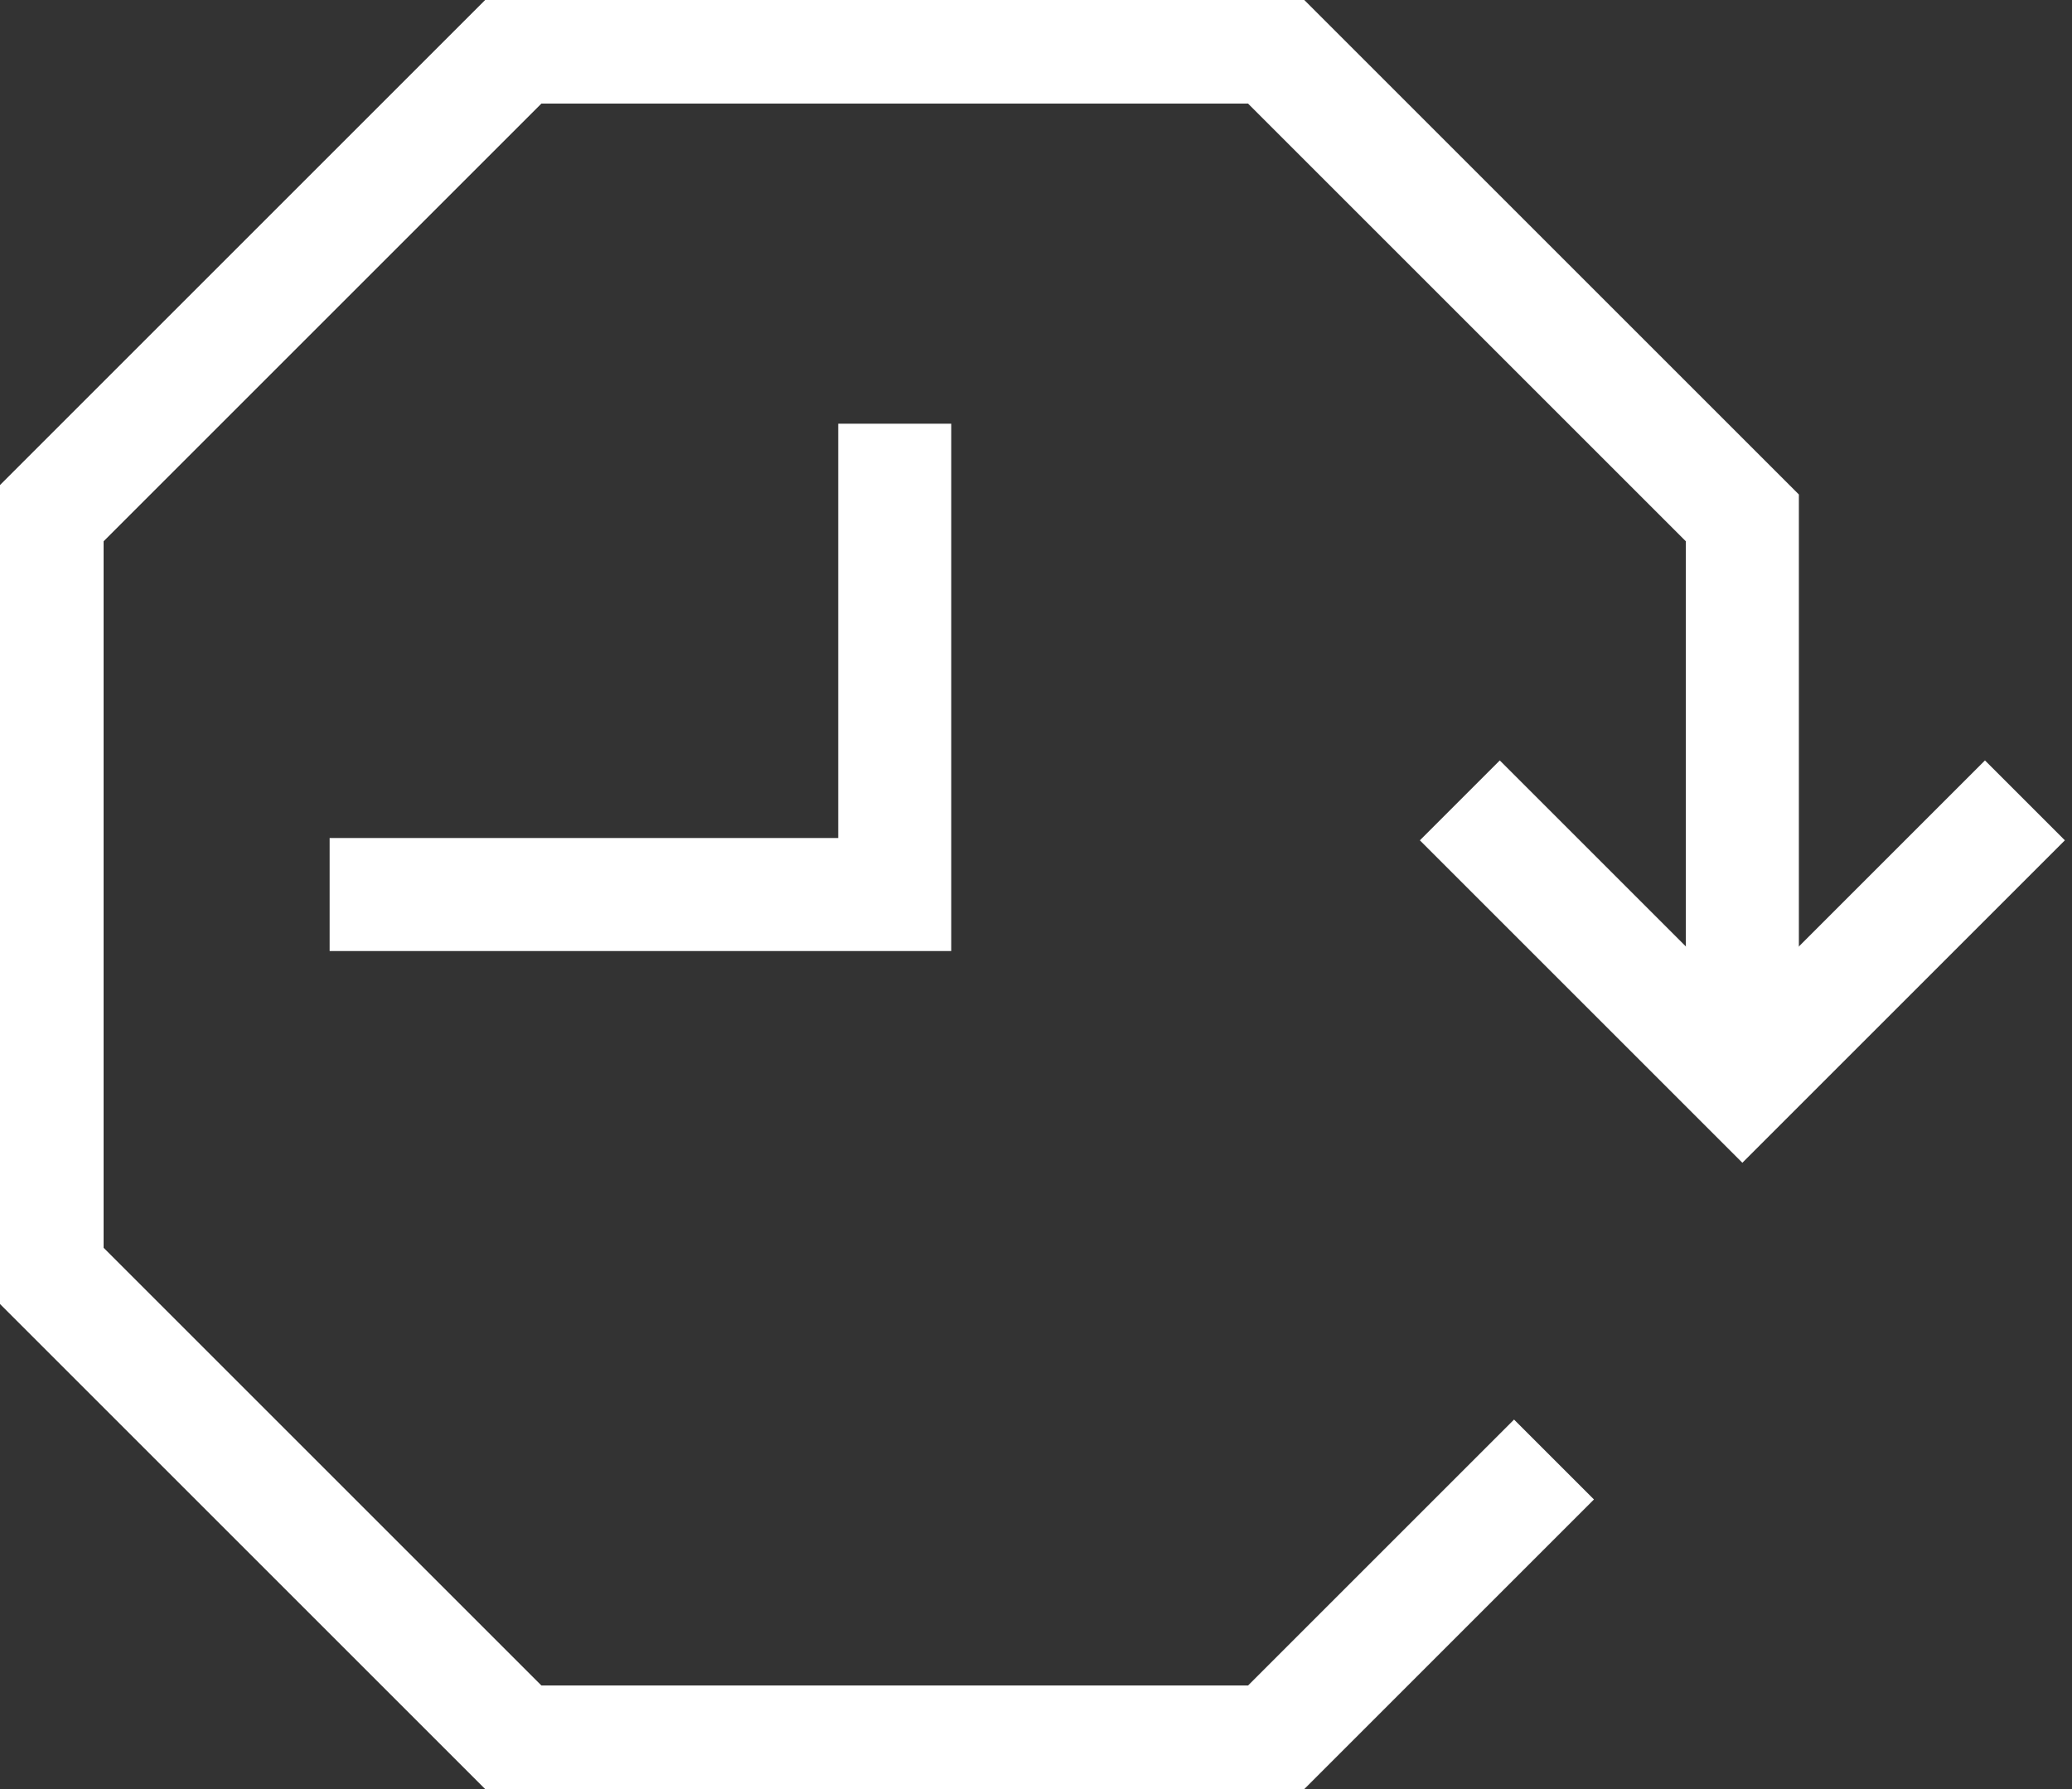 <svg xmlns="http://www.w3.org/2000/svg" width="22" height="19" viewBox="0 0 22 19">
    <rect x="0" y="0" width="22" height="19" fill="#333333" stroke="none"/>
    <g fill="none" fill-rule="evenodd" stroke="#FFF" stroke-width="1.2">
        <path d="M18.5 11V5.5l-5-5h-8l-5 5v8l5 5h8l3-3"/>
        <path d="M15.5 8.5l3 3 3-3M9.5 4.5v5h-6"/>
    </g>
</svg>
